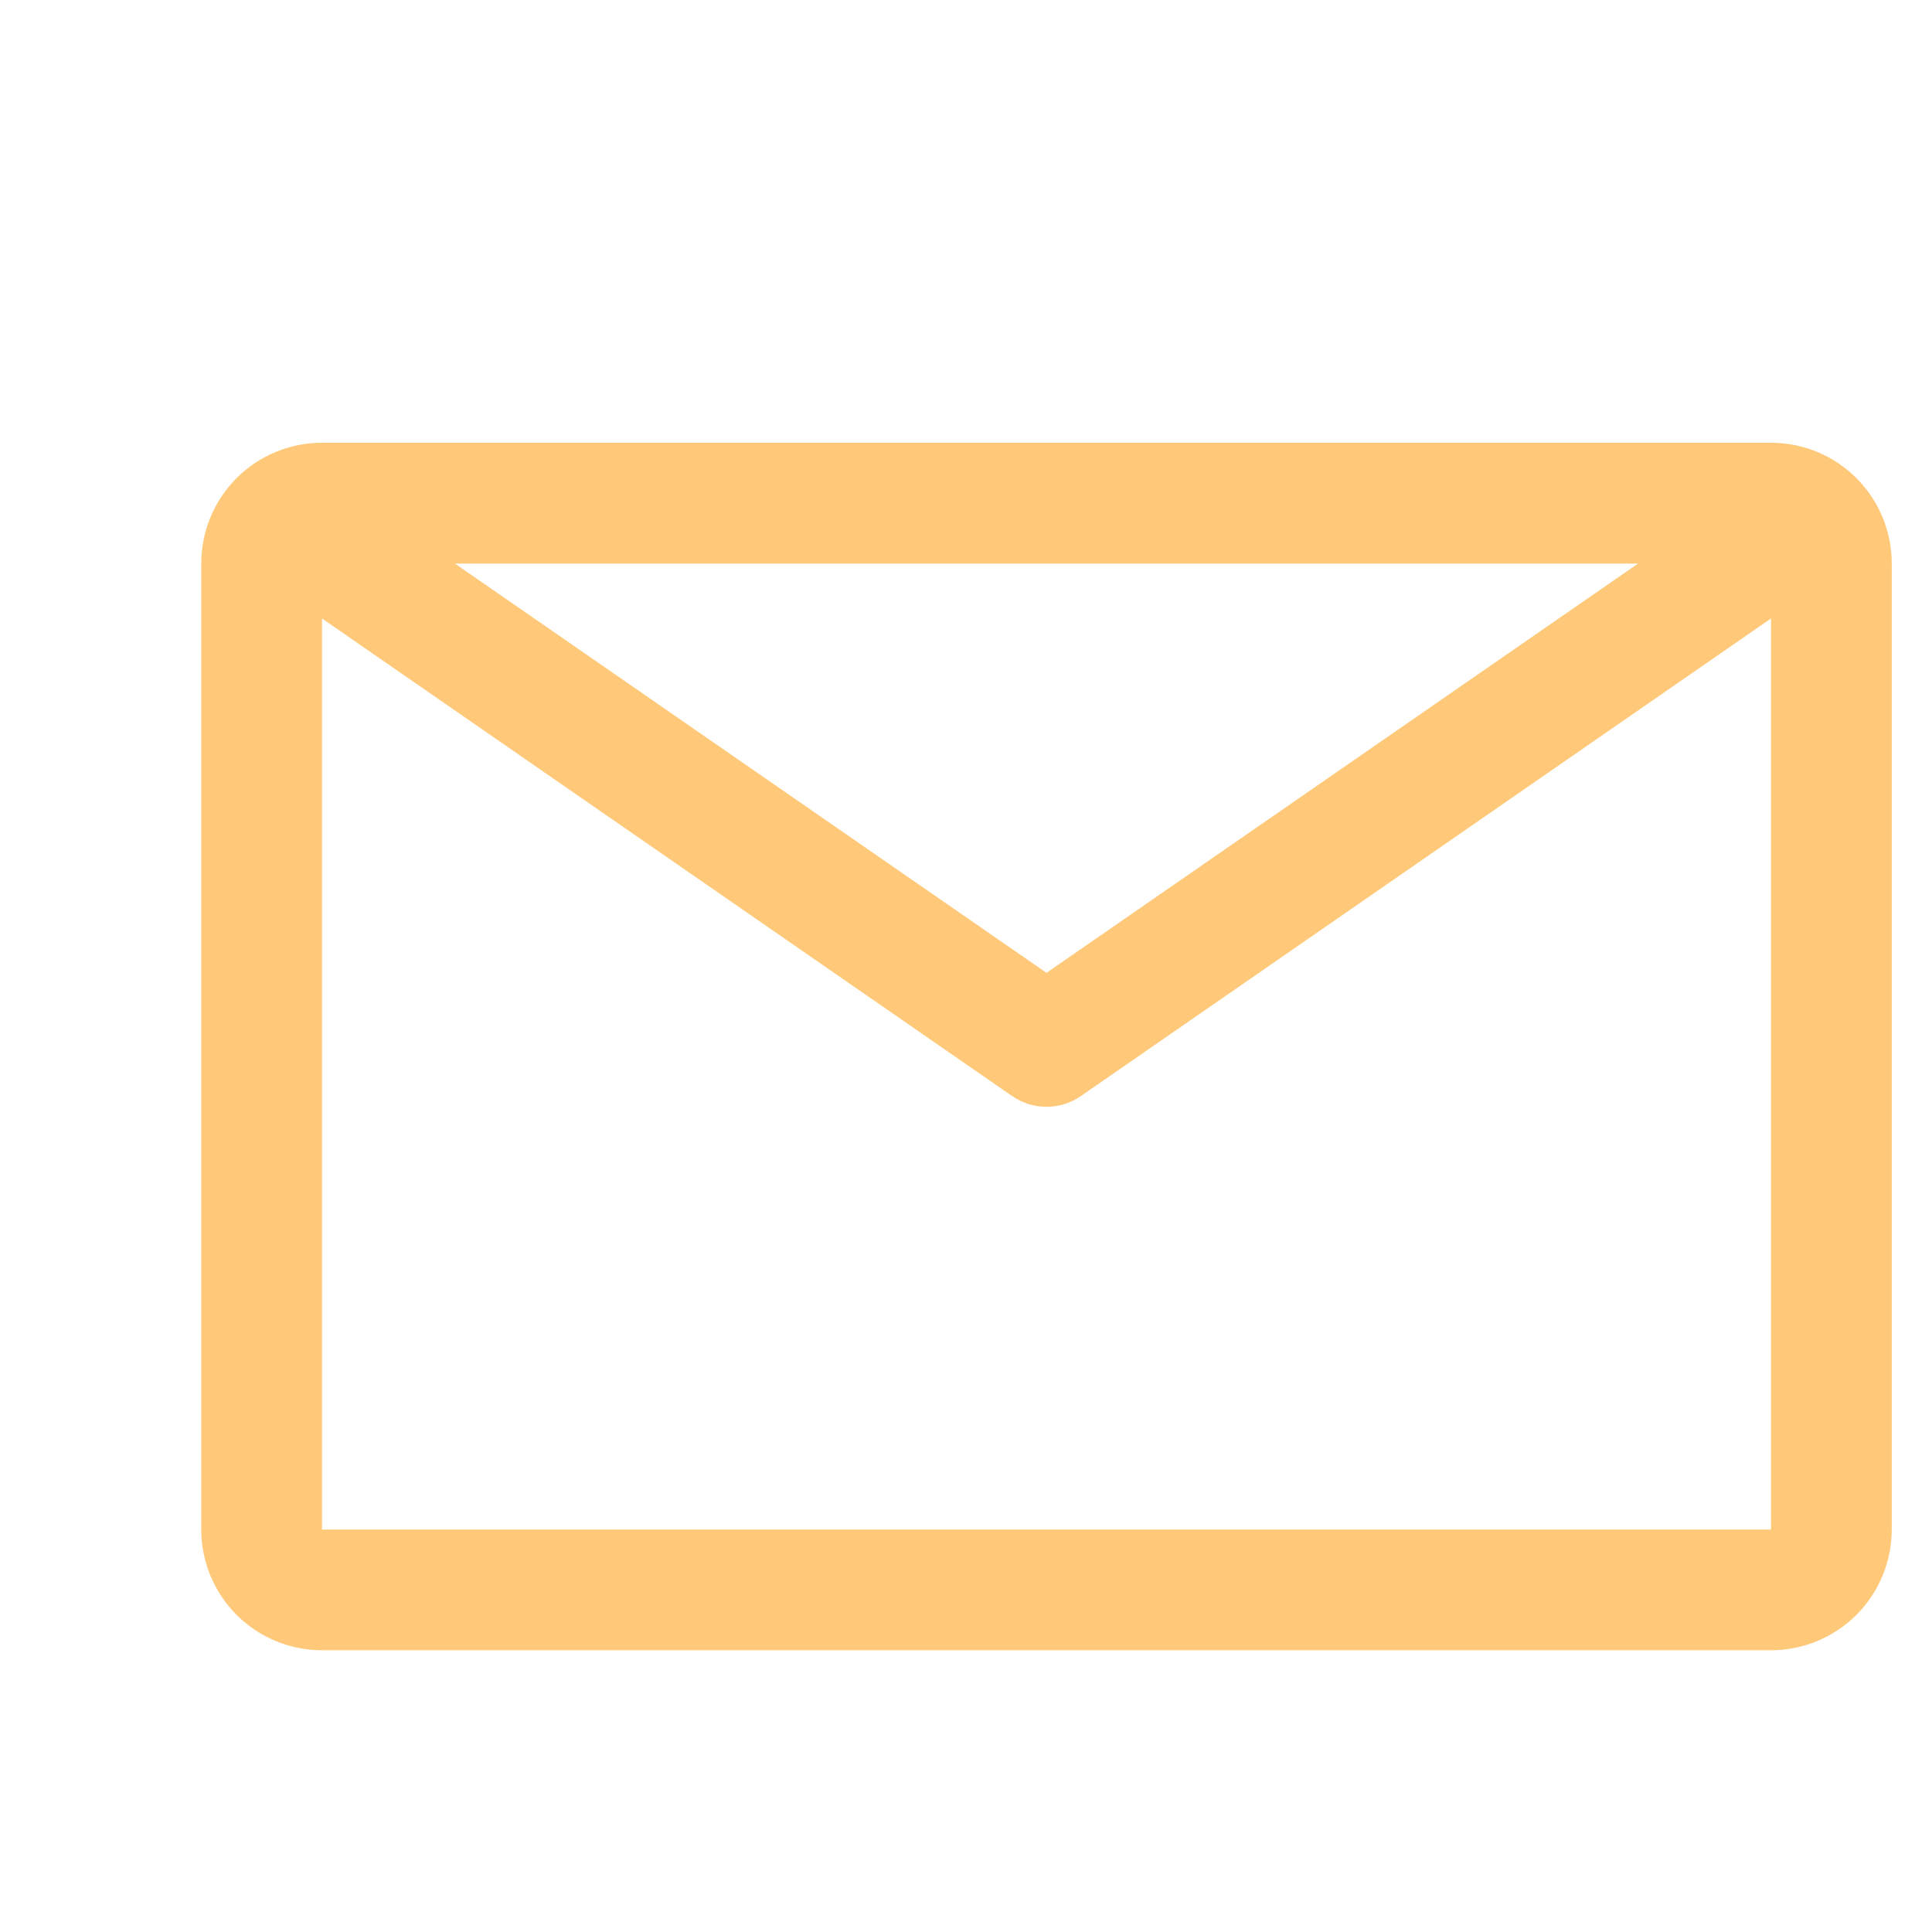 <svg width="24" height="24" viewBox="0 0 24 24" fill="none" xmlns="http://www.w3.org/2000/svg">
<g clip-path="url(#clip0_3_1150)">
<path d="M22 5.5H4C3.602 5.5 3.221 5.658 2.939 5.939C2.658 6.221 2.5 6.602 2.5 7V19C2.5 19.398 2.658 19.779 2.939 20.061C3.221 20.342 3.602 20.5 4 20.5H22C22.398 20.5 22.779 20.342 23.061 20.061C23.342 19.779 23.5 19.398 23.5 19V7C23.5 6.602 23.342 6.221 23.061 5.939C22.779 5.658 22.398 5.5 22 5.5V5.5ZM20.35 7L13 12.085L5.65 7H20.35ZM4 19V7.683L12.572 13.615C12.698 13.702 12.847 13.749 13 13.749C13.153 13.749 13.302 13.702 13.428 13.615L22 7.683V19H4Z" fill="#FFC979"/>
</g>
<defs>
<clipPath id="clip0_3_1150">
<rect width="24" height="24" fill="white"/>
</clipPath>
</defs>
</svg>
